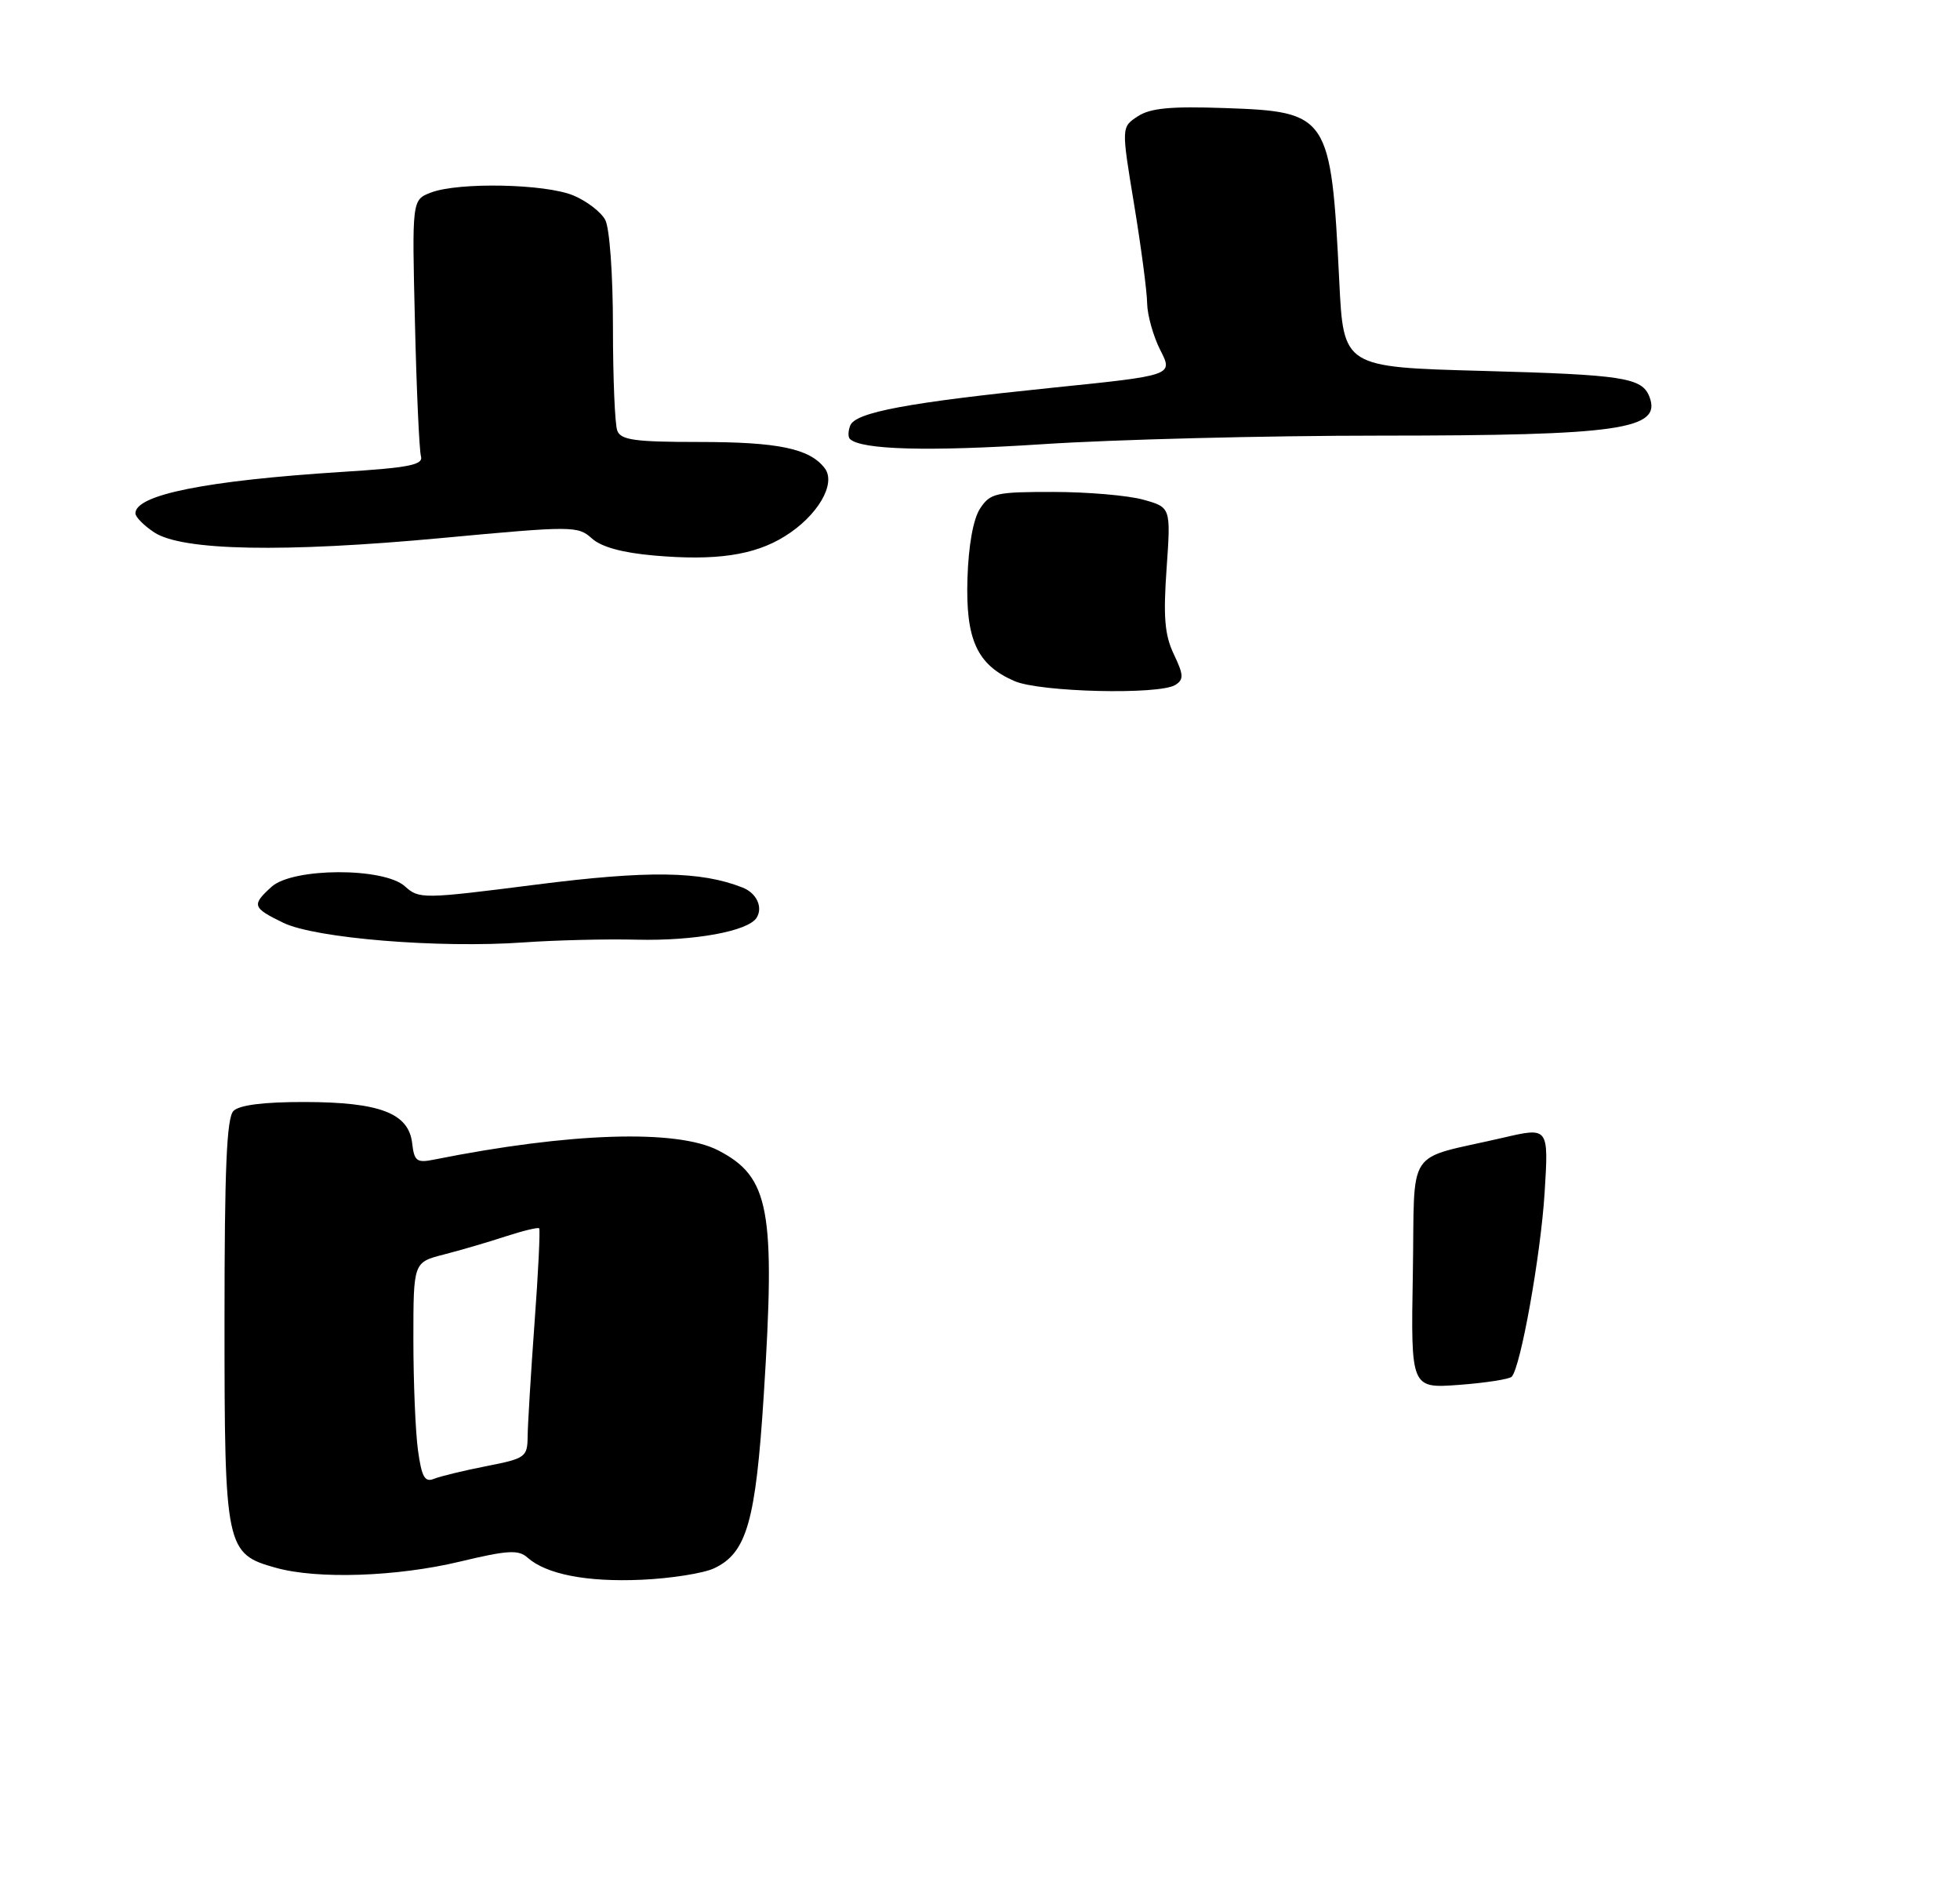<?xml version="1.0" encoding="UTF-8" standalone="no"?>
<!DOCTYPE svg PUBLIC "-//W3C//DTD SVG 1.1//EN" "http://www.w3.org/Graphics/SVG/1.1/DTD/svg11.dtd" >
<svg xmlns="http://www.w3.org/2000/svg" xmlns:xlink="http://www.w3.org/1999/xlink" version="1.1" viewBox="0 0 275 265">
 <g >
 <path fill="currentColor"
d=" M 100.20 220.00 C 104.78 217.84 106.03 213.44 107.16 195.71 C 108.82 169.67 107.97 165.10 100.78 161.38 C 94.96 158.38 79.94 158.86 60.90 162.67 C 58.47 163.16 58.12 162.89 57.83 160.37 C 57.34 156.16 53.30 154.61 42.76 154.59 C 37.02 154.58 33.60 155.01 32.76 155.84 C 31.80 156.80 31.50 163.92 31.50 185.35 C 31.50 217.22 31.66 217.98 38.74 219.94 C 44.55 221.56 55.68 221.18 64.50 219.07 C 71.21 217.46 72.74 217.37 74.00 218.49 C 76.64 220.84 82.29 221.95 90.00 221.61 C 94.12 221.43 98.72 220.70 100.20 220.00 Z  M 89.38 131.82 C 97.44 132.01 104.98 130.63 106.16 128.74 C 107.08 127.26 106.15 125.27 104.17 124.50 C 98.30 122.19 90.95 122.09 75.18 124.10 C 59.32 126.12 58.80 126.13 56.82 124.34 C 53.86 121.66 41.09 121.70 38.10 124.40 C 35.28 126.96 35.40 127.34 39.75 129.45 C 44.24 131.63 61.62 133.05 73.50 132.20 C 77.90 131.89 85.05 131.71 89.38 131.82 Z  M 164.91 96.08 C 166.11 95.32 166.08 94.68 164.69 91.77 C 163.41 89.07 163.20 86.55 163.68 79.76 C 164.28 71.17 164.28 71.17 160.39 70.09 C 158.25 69.50 152.57 69.01 147.77 69.01 C 139.72 69.00 138.93 69.18 137.51 71.34 C 136.55 72.81 135.89 76.48 135.74 81.14 C 135.47 89.74 137.08 93.26 142.33 95.54 C 145.91 97.10 162.67 97.50 164.91 96.08 Z  M 110.08 75.25 C 114.70 72.40 117.37 67.86 115.72 65.69 C 113.61 62.92 109.21 62.00 98.04 62.00 C 89.09 62.00 87.11 61.73 86.61 60.42 C 86.27 59.55 86.00 52.99 86.00 45.85 C 86.00 38.46 85.53 32.00 84.92 30.85 C 84.33 29.74 82.31 28.19 80.45 27.42 C 76.53 25.78 64.36 25.53 60.47 27.01 C 57.80 28.03 57.80 28.03 58.22 45.26 C 58.44 54.74 58.83 63.17 59.06 63.99 C 59.42 65.21 57.49 65.60 48.00 66.20 C 28.97 67.41 19.00 69.40 19.00 72.01 C 19.00 72.53 20.19 73.73 21.65 74.69 C 25.58 77.27 39.80 77.54 62.03 75.47 C 80.35 73.76 81.08 73.77 83.03 75.52 C 84.36 76.73 87.31 77.54 91.77 77.93 C 100.42 78.69 105.82 77.90 110.08 75.25 Z  M 193.70 61.11 C 227.24 61.10 233.18 60.25 231.43 55.67 C 230.39 52.97 227.80 52.57 208.00 52.03 C 188.50 51.50 188.50 51.50 187.91 39.50 C 186.75 16.16 186.43 15.66 171.87 15.16 C 164.25 14.89 161.40 15.16 159.63 16.32 C 157.33 17.83 157.33 17.83 159.12 28.66 C 160.10 34.62 160.93 40.87 160.95 42.54 C 160.98 44.21 161.81 47.17 162.80 49.12 C 164.61 52.66 164.61 52.66 147.67 54.39 C 127.35 56.47 120.00 57.84 119.29 59.70 C 118.99 60.46 118.97 61.30 119.24 61.57 C 120.77 63.10 130.26 63.36 146.31 62.31 C 156.32 61.65 177.64 61.11 193.70 61.11 Z  M 198.23 178.70 C 198.54 160.44 196.95 162.84 210.89 159.60 C 217.29 158.11 217.29 158.11 216.72 167.31 C 216.17 176.07 213.36 191.80 212.10 193.13 C 211.77 193.47 208.45 193.99 204.73 194.27 C 197.95 194.77 197.95 194.77 198.23 178.70 Z  M 58.64 203.41 C 58.29 200.83 58.00 193.85 58.00 187.90 C 58.00 177.08 58.00 177.08 62.25 175.99 C 64.59 175.39 68.49 174.25 70.92 173.45 C 73.35 172.66 75.48 172.14 75.65 172.31 C 75.81 172.48 75.53 178.44 75.00 185.56 C 74.48 192.68 74.05 199.86 74.03 201.52 C 74.00 204.40 73.72 204.60 68.25 205.67 C 65.09 206.29 61.78 207.09 60.89 207.45 C 59.60 207.98 59.16 207.20 58.64 203.41 Z "/>
</g>
</svg>